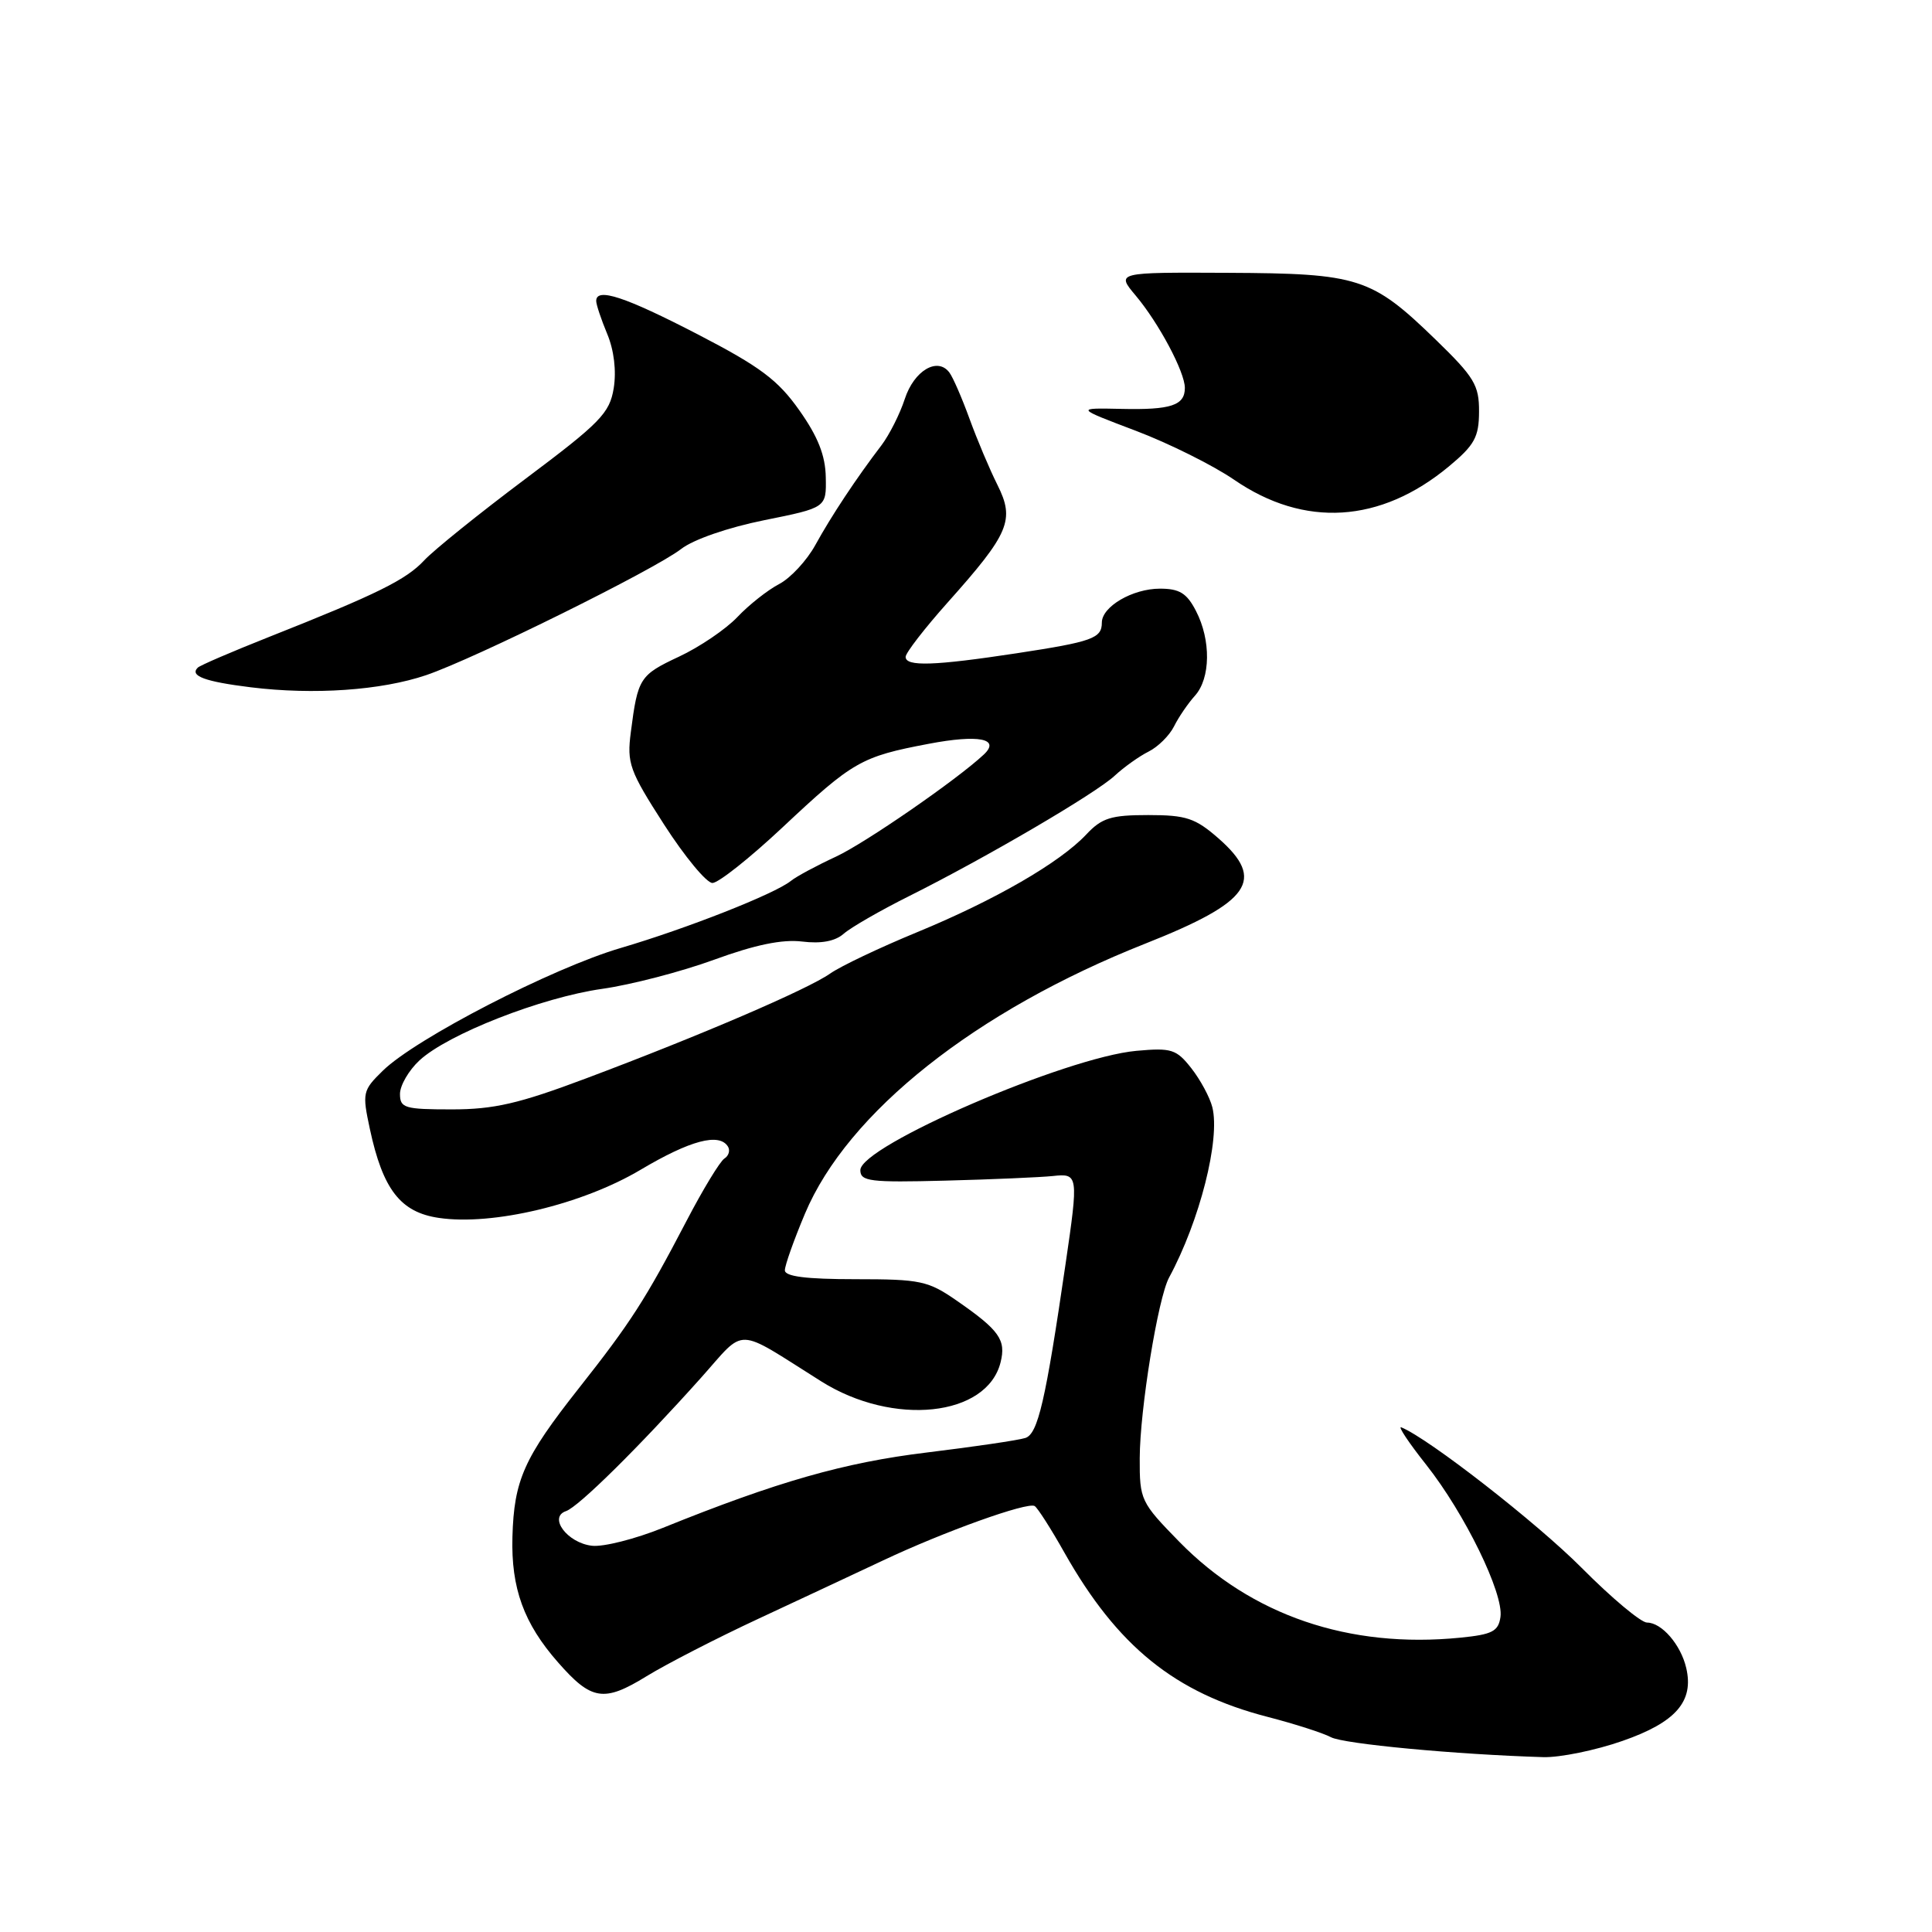 <?xml version="1.0" encoding="UTF-8" standalone="no"?>
<!DOCTYPE svg PUBLIC "-//W3C//DTD SVG 1.1//EN" "http://www.w3.org/Graphics/SVG/1.1/DTD/svg11.dtd" >
<svg xmlns="http://www.w3.org/2000/svg" xmlns:xlink="http://www.w3.org/1999/xlink" version="1.1" viewBox="0 0 256 256">
 <g >
 <path fill="currentColor"
d=" M 214.99 230.68 C 222.06 228.22 224.48 225.44 223.43 221.00 C 222.71 217.92 220.18 215.00 218.24 215.00 C 217.44 215.00 213.54 211.74 209.58 207.75 C 203.63 201.77 189.30 190.60 185.68 189.13 C 185.17 188.92 186.66 191.16 188.99 194.10 C 194.10 200.57 199.26 211.15 198.82 214.25 C 198.55 216.16 197.74 216.58 193.50 217.00 C 178.76 218.47 165.81 214.05 156.25 204.28 C 151.15 199.06 151.00 198.75 151.02 193.21 C 151.04 186.78 153.44 171.99 154.91 169.28 C 158.97 161.77 161.71 150.98 160.64 146.71 C 160.31 145.40 159.06 143.08 157.86 141.55 C 155.88 139.03 155.23 138.82 150.59 139.24 C 141.23 140.09 114.00 151.85 114.00 155.05 C 114.00 156.54 115.27 156.70 125.25 156.44 C 131.44 156.28 137.85 156.00 139.50 155.83 C 142.89 155.46 142.92 155.68 141.19 167.50 C 138.54 185.65 137.53 190.01 135.86 190.54 C 134.93 190.84 129.07 191.70 122.84 192.46 C 111.86 193.79 103.01 196.32 87.83 202.45 C 84.16 203.93 79.93 205.00 78.43 204.82 C 75.17 204.44 72.63 201.04 75.00 200.23 C 76.65 199.67 84.64 191.78 92.90 182.55 C 98.93 175.80 97.23 175.75 108.82 183.04 C 118.36 189.04 130.78 187.72 132.58 180.52 C 133.33 177.54 132.42 176.26 126.81 172.37 C 122.98 169.71 121.99 169.50 113.34 169.50 C 106.81 169.50 104.00 169.14 104.00 168.32 C 104.00 167.66 105.20 164.29 106.66 160.82 C 112.30 147.40 129.28 133.93 151.77 125.03 C 165.71 119.51 167.74 116.61 161.47 111.10 C 158.38 108.40 157.19 108.00 152.14 108.00 C 147.21 108.00 145.99 108.38 143.93 110.58 C 140.42 114.31 131.82 119.28 121.50 123.53 C 116.55 125.57 111.38 128.03 110.00 129.00 C 107.02 131.10 92.70 137.25 77.61 142.91 C 68.75 146.24 65.45 147.00 59.86 147.00 C 53.61 147.00 53.00 146.82 53.00 144.95 C 53.00 143.83 54.16 141.83 55.58 140.51 C 59.34 137.03 71.74 132.17 79.78 131.03 C 83.61 130.49 90.29 128.75 94.62 127.17 C 100.06 125.18 103.67 124.44 106.29 124.76 C 108.81 125.07 110.66 124.72 111.79 123.73 C 112.73 122.90 116.65 120.64 120.50 118.72 C 130.77 113.58 145.17 105.14 147.71 102.78 C 148.93 101.65 150.95 100.21 152.19 99.59 C 153.44 98.97 154.96 97.46 155.57 96.24 C 156.18 95.01 157.43 93.19 158.34 92.18 C 160.41 89.88 160.48 84.82 158.47 80.95 C 157.26 78.60 156.29 78.00 153.70 78.00 C 150.07 78.00 146.00 80.38 146.00 82.50 C 146.00 84.58 144.75 85.03 134.72 86.56 C 123.80 88.22 120.00 88.35 120.00 87.04 C 120.00 86.51 122.52 83.25 125.59 79.81 C 133.75 70.67 134.49 68.90 132.17 64.26 C 131.13 62.19 129.47 58.25 128.47 55.50 C 127.47 52.75 126.27 49.98 125.79 49.35 C 124.22 47.27 121.12 49.10 119.89 52.86 C 119.24 54.86 117.84 57.62 116.80 59.00 C 113.49 63.33 110.15 68.37 108.03 72.23 C 106.90 74.28 104.75 76.60 103.24 77.39 C 101.73 78.18 99.24 80.14 97.71 81.76 C 96.17 83.38 92.69 85.74 89.97 87.01 C 84.76 89.45 84.51 89.85 83.59 97.00 C 83.05 101.14 83.40 102.11 87.99 109.25 C 90.73 113.51 93.62 117.00 94.40 117.00 C 95.19 117.00 99.36 113.69 103.67 109.65 C 113.03 100.87 114.09 100.26 123.05 98.56 C 129.66 97.30 132.61 97.87 130.36 99.98 C 126.81 103.31 114.64 111.71 110.79 113.50 C 108.20 114.70 105.50 116.15 104.79 116.73 C 102.65 118.45 91.02 123.03 82.26 125.61 C 73.18 128.27 55.08 137.61 50.72 141.88 C 48.05 144.49 47.98 144.80 49.01 149.60 C 50.73 157.62 53.07 160.64 58.16 161.38 C 65.28 162.43 77.14 159.60 84.88 155.00 C 91.47 151.09 95.31 150.07 96.46 151.93 C 96.77 152.44 96.56 153.15 95.99 153.51 C 95.42 153.86 93.14 157.60 90.94 161.83 C 85.50 172.25 83.55 175.27 76.66 184.00 C 69.43 193.17 68.11 196.12 67.90 203.64 C 67.71 210.44 69.41 215.12 73.94 220.27 C 78.37 225.33 80.02 225.59 85.67 222.11 C 88.33 220.48 95.00 217.05 100.50 214.49 C 106.00 211.93 113.42 208.45 117.00 206.77 C 125.09 202.95 136.16 198.98 137.10 199.56 C 137.49 199.80 139.27 202.58 141.04 205.73 C 148.06 218.16 155.69 224.33 167.98 227.50 C 171.54 228.42 175.31 229.63 176.36 230.19 C 178.03 231.08 192.89 232.48 204.50 232.83 C 206.70 232.89 211.42 231.93 214.99 230.68 Z  M 56.47 89.46 C 62.88 87.28 86.73 75.48 90.26 72.74 C 91.86 71.49 96.49 69.89 101.26 68.93 C 109.50 67.27 109.50 67.27 109.42 63.24 C 109.37 60.35 108.38 57.85 105.91 54.36 C 103.08 50.35 100.73 48.59 92.49 44.32 C 82.81 39.31 79.00 38.05 79.00 39.88 C 79.00 40.36 79.66 42.33 80.46 44.25 C 81.36 46.40 81.69 49.15 81.32 51.44 C 80.78 54.75 79.55 56.01 69.61 63.46 C 63.50 68.04 57.48 72.89 56.23 74.23 C 53.82 76.83 49.96 78.73 35.62 84.41 C 30.73 86.35 26.49 88.17 26.20 88.47 C 25.10 89.56 27.15 90.32 33.23 91.07 C 41.58 92.10 50.51 91.48 56.47 89.46 Z  M 191.99 61.80 C 195.38 58.98 195.97 57.92 195.98 54.55 C 196.00 51.04 195.35 49.97 190.25 45.02 C 181.73 36.76 180.07 36.23 162.69 36.15 C 147.89 36.08 147.89 36.08 150.49 39.17 C 153.55 42.81 157.00 49.29 157.00 51.40 C 157.00 53.72 155.16 54.33 148.59 54.18 C 142.50 54.05 142.50 54.05 150.50 57.08 C 154.90 58.75 160.76 61.67 163.53 63.57 C 172.83 69.96 182.91 69.34 191.99 61.80 Z "/>
</g>
</svg>